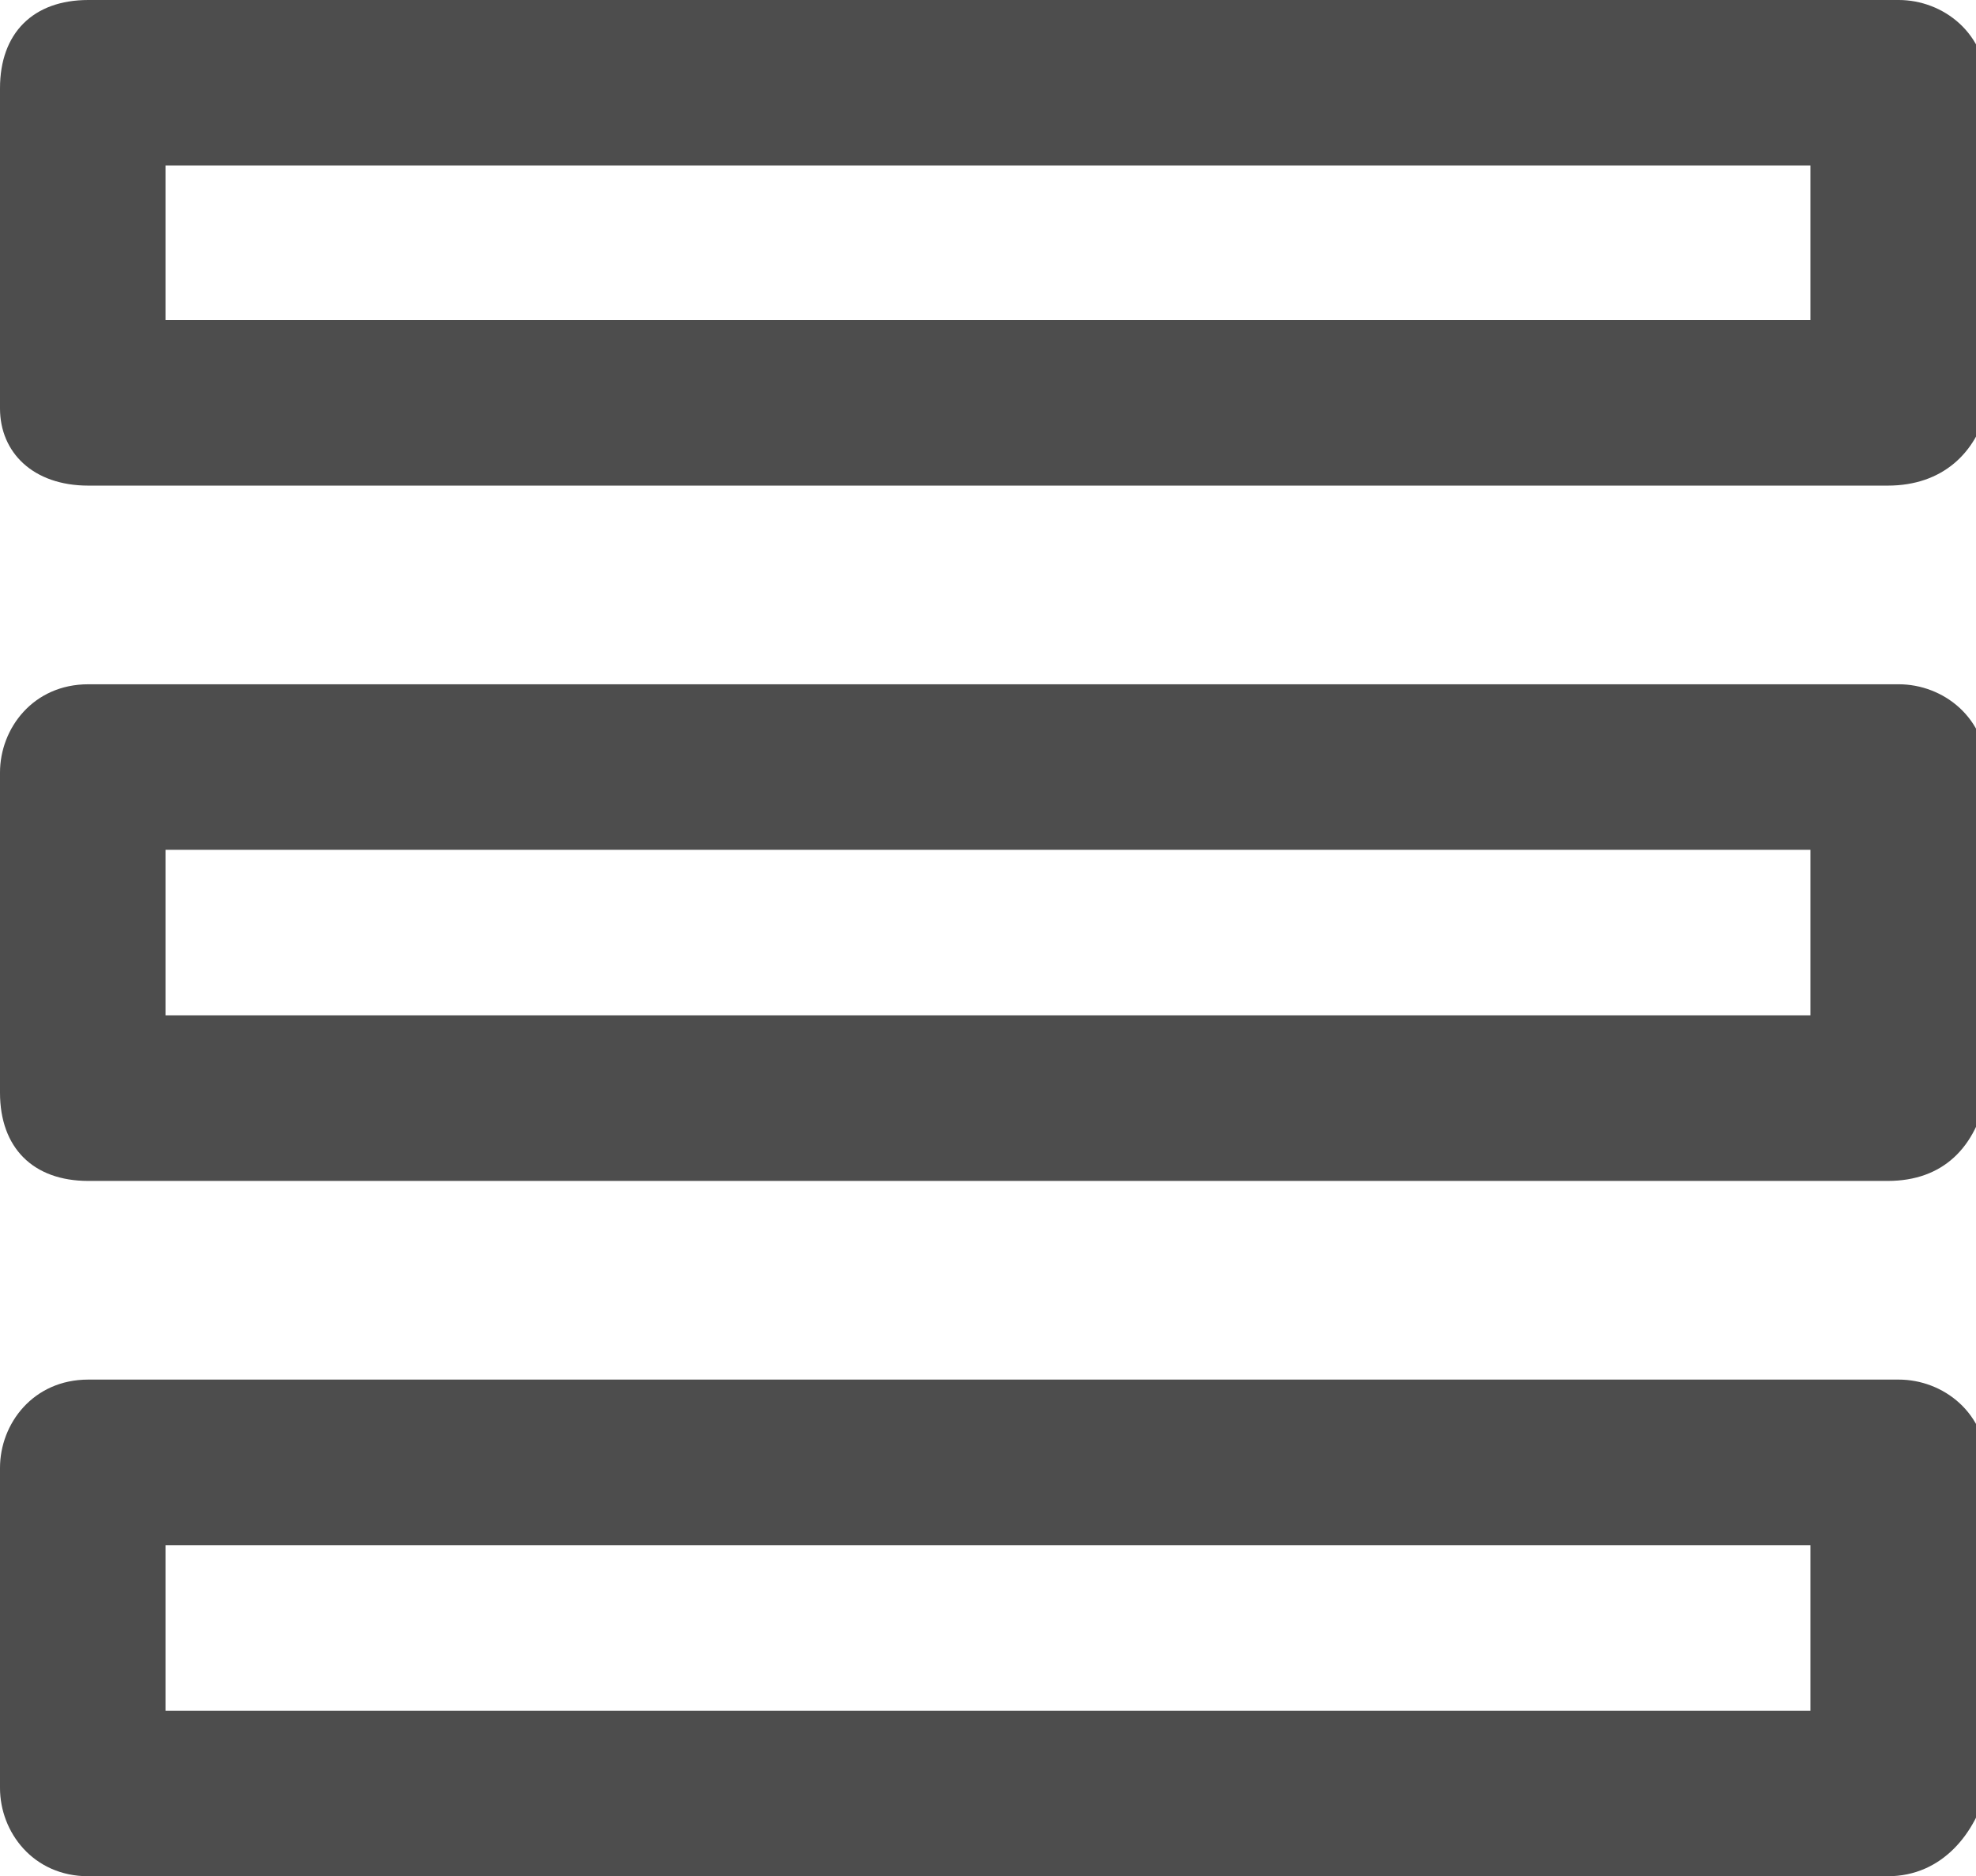 <?xml version="1.0" encoding="utf-8"?>
<!-- Generator: Adobe Illustrator 23.0.5, SVG Export Plug-In . SVG Version: 6.00 Build 0)  -->
<svg version="1.1" id="Layer_1" xmlns="http://www.w3.org/2000/svg" xmlns:xlink="http://www.w3.org/1999/xlink" x="0px" y="0px"
	 viewBox="0 0 17.9 17" style="enable-background:new 0 0 17.9 17;" xml:space="preserve">
<style type="text/css">
	.st0{fill:#4D4D4D;}
</style>
<path class="st0" d="M17.1,4.4H0.8C0.3,4.4,0,4.1,0,3.7V0.8C0,0.3,0.3,0,0.8,0h16.4c0.4,0,0.8,0.3,0.8,0.8v2.9
	C17.9,4.1,17.6,4.4,17.1,4.4z M1.5,2.9h14.9V1.5H1.5V2.9z"/>
<path class="st0" d="M17.1,10.7H0.8C0.3,10.7,0,10.4,0,9.9V7c0-0.4,0.3-0.8,0.8-0.8h16.4c0.4,0,0.8,0.3,0.8,0.8v2.9
	C17.9,10.4,17.6,10.7,17.1,10.7z M1.5,9.2h14.9V7.7H1.5V9.2z"/>
<path class="st0" d="M17.1,17H0.8C0.3,17,0,16.6,0,16.2v-2.9c0-0.4,0.3-0.8,0.8-0.8h16.4c0.4,0,0.8,0.3,0.8,0.8v2.9
	C17.9,16.6,17.6,17,17.1,17z M1.5,15.5h14.9V14H1.5V15.5z"/>
</svg>
